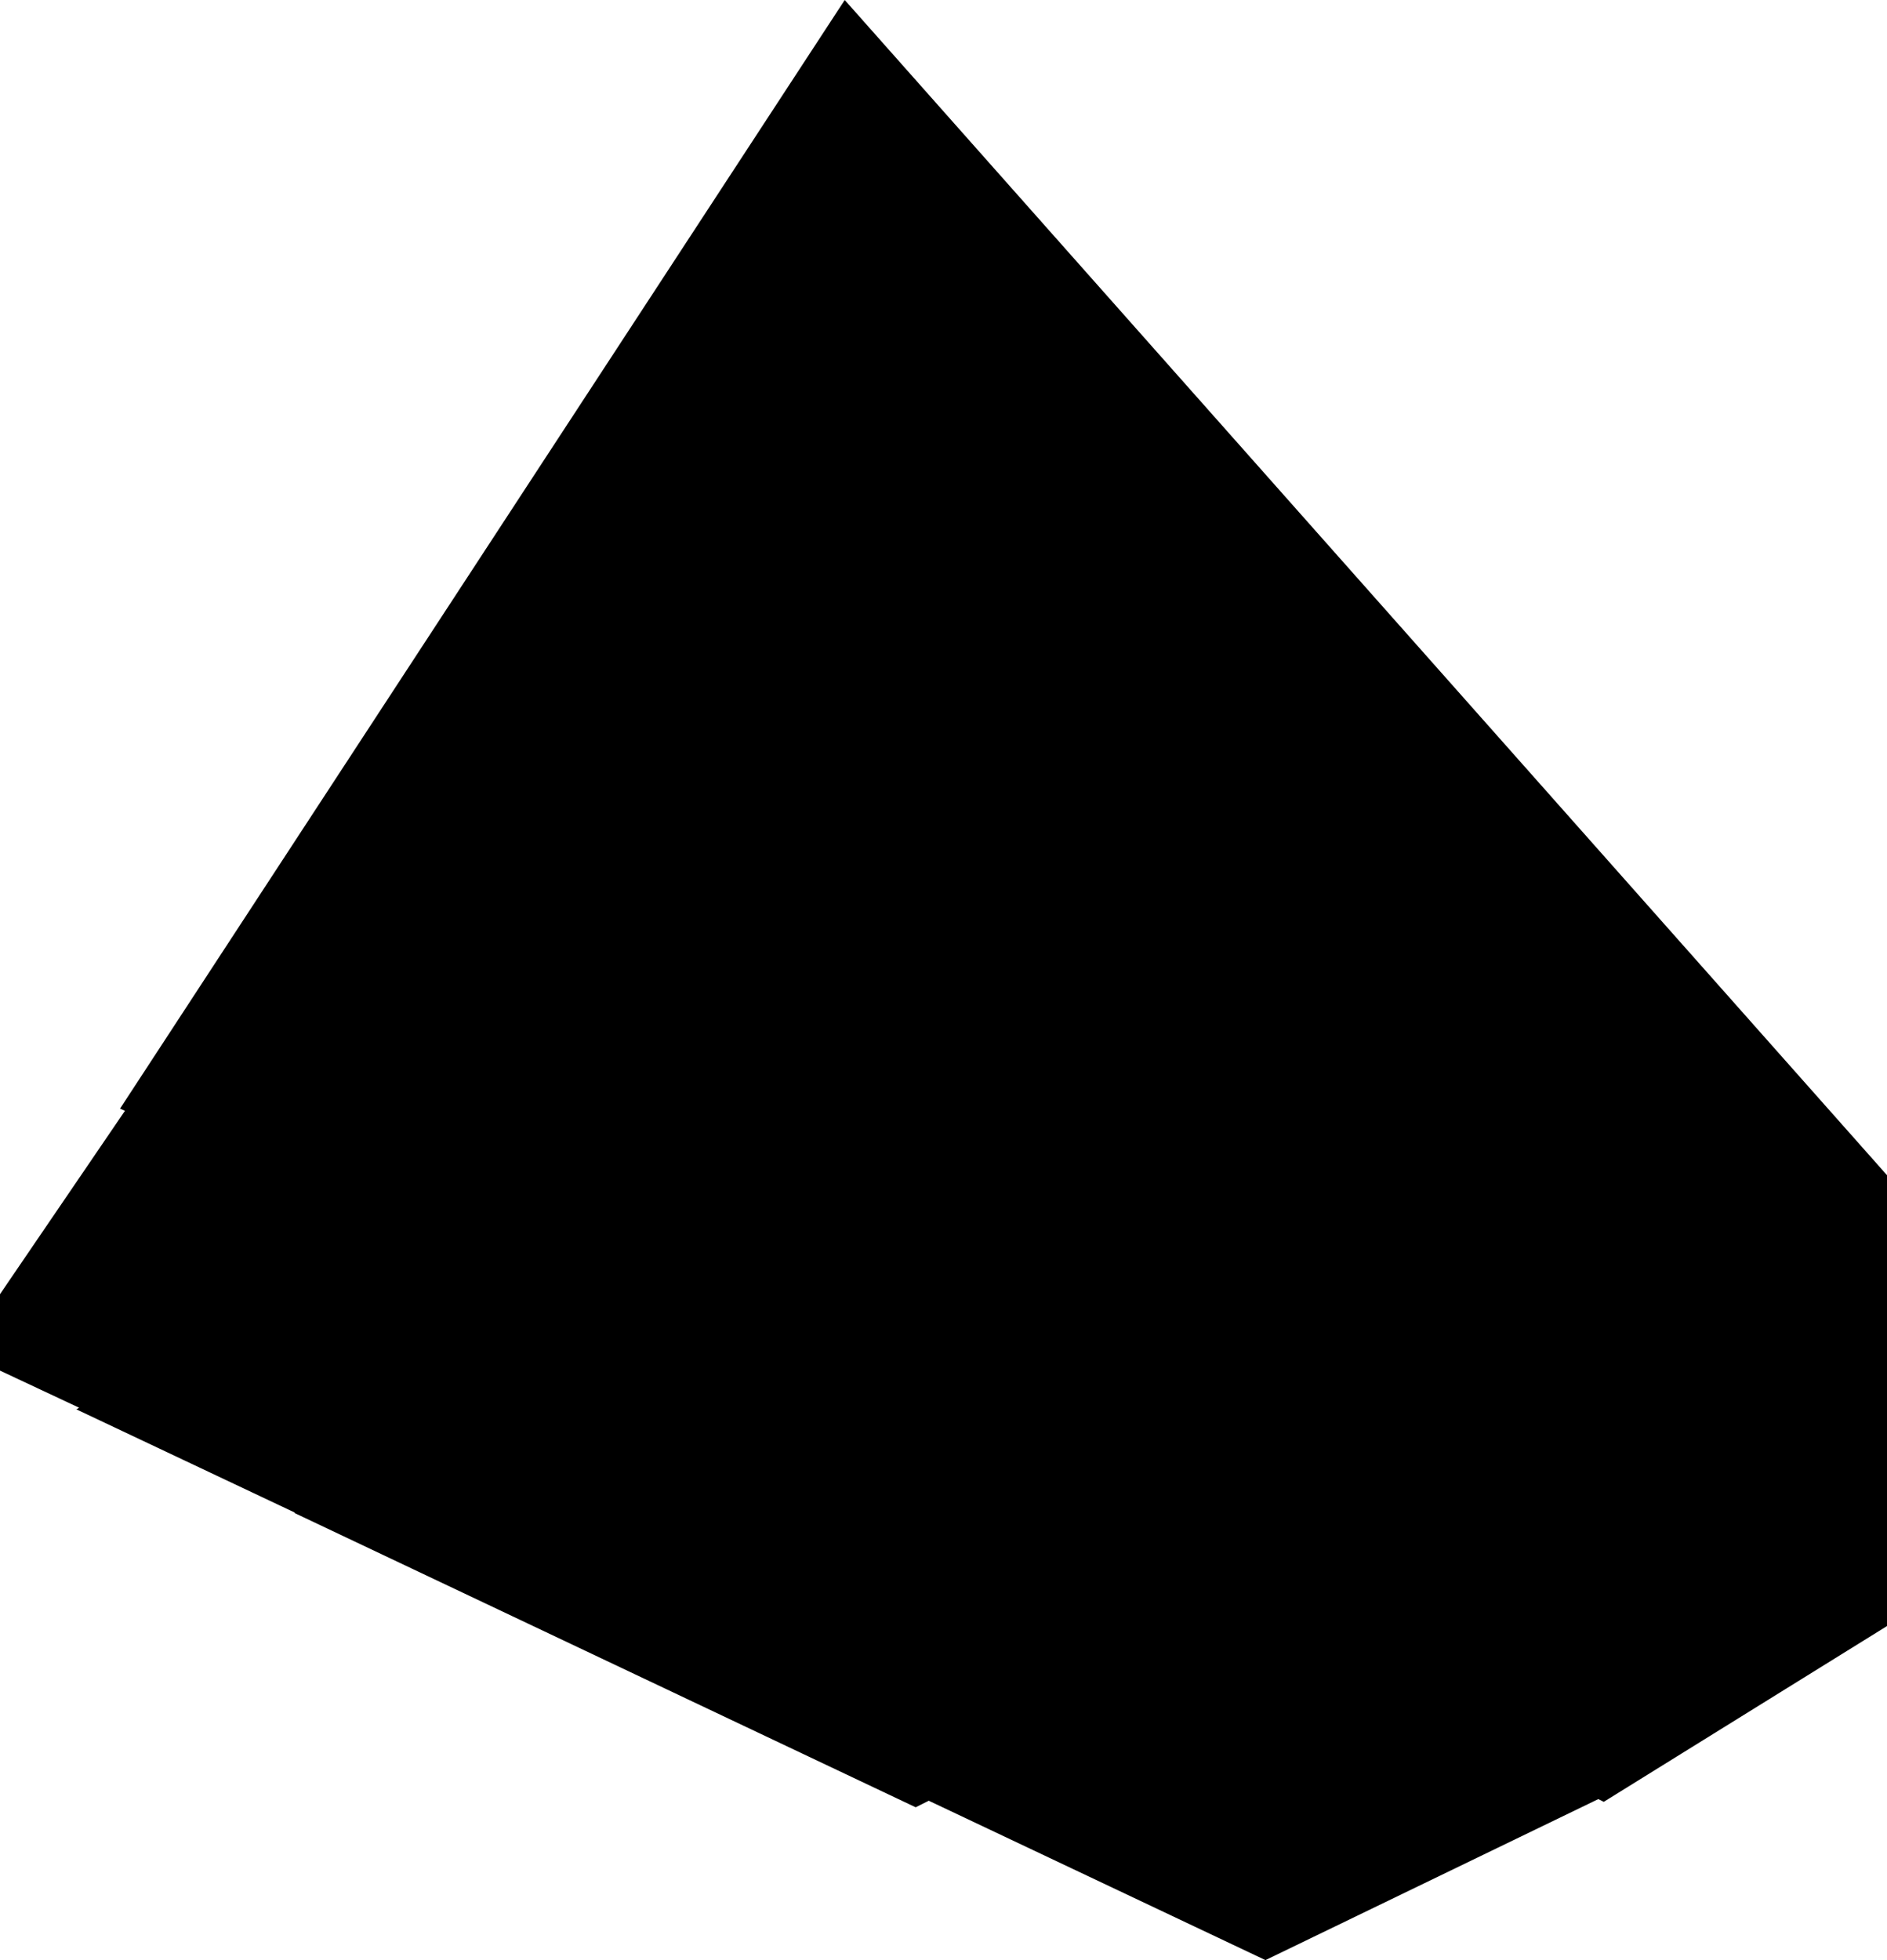 <?xml version="1.0" encoding="UTF-8" standalone="no"?>
<svg xmlns:xlink="http://www.w3.org/1999/xlink" height="179.55px" width="172.9px" xmlns="http://www.w3.org/2000/svg">
  <g transform="matrix(1.0, 0.0, 0.0, 1.0, 76.85, 101.1)">
    <path d="M96.05 47.85 L70.1 63.95 69.6 63.7 39.1 78.45 8.25 63.85 7.05 64.45 -49.85 37.5 -49.85 37.45 -69.85 28.0 -69.6 27.85 -76.85 24.45 -76.85 17.45 -65.4 0.65 -65.85 0.45 0.55 -101.1 96.05 6.55 96.05 47.85" fill="#000000" fill-rule="evenodd" stroke="none"/>
  </g>
</svg>

